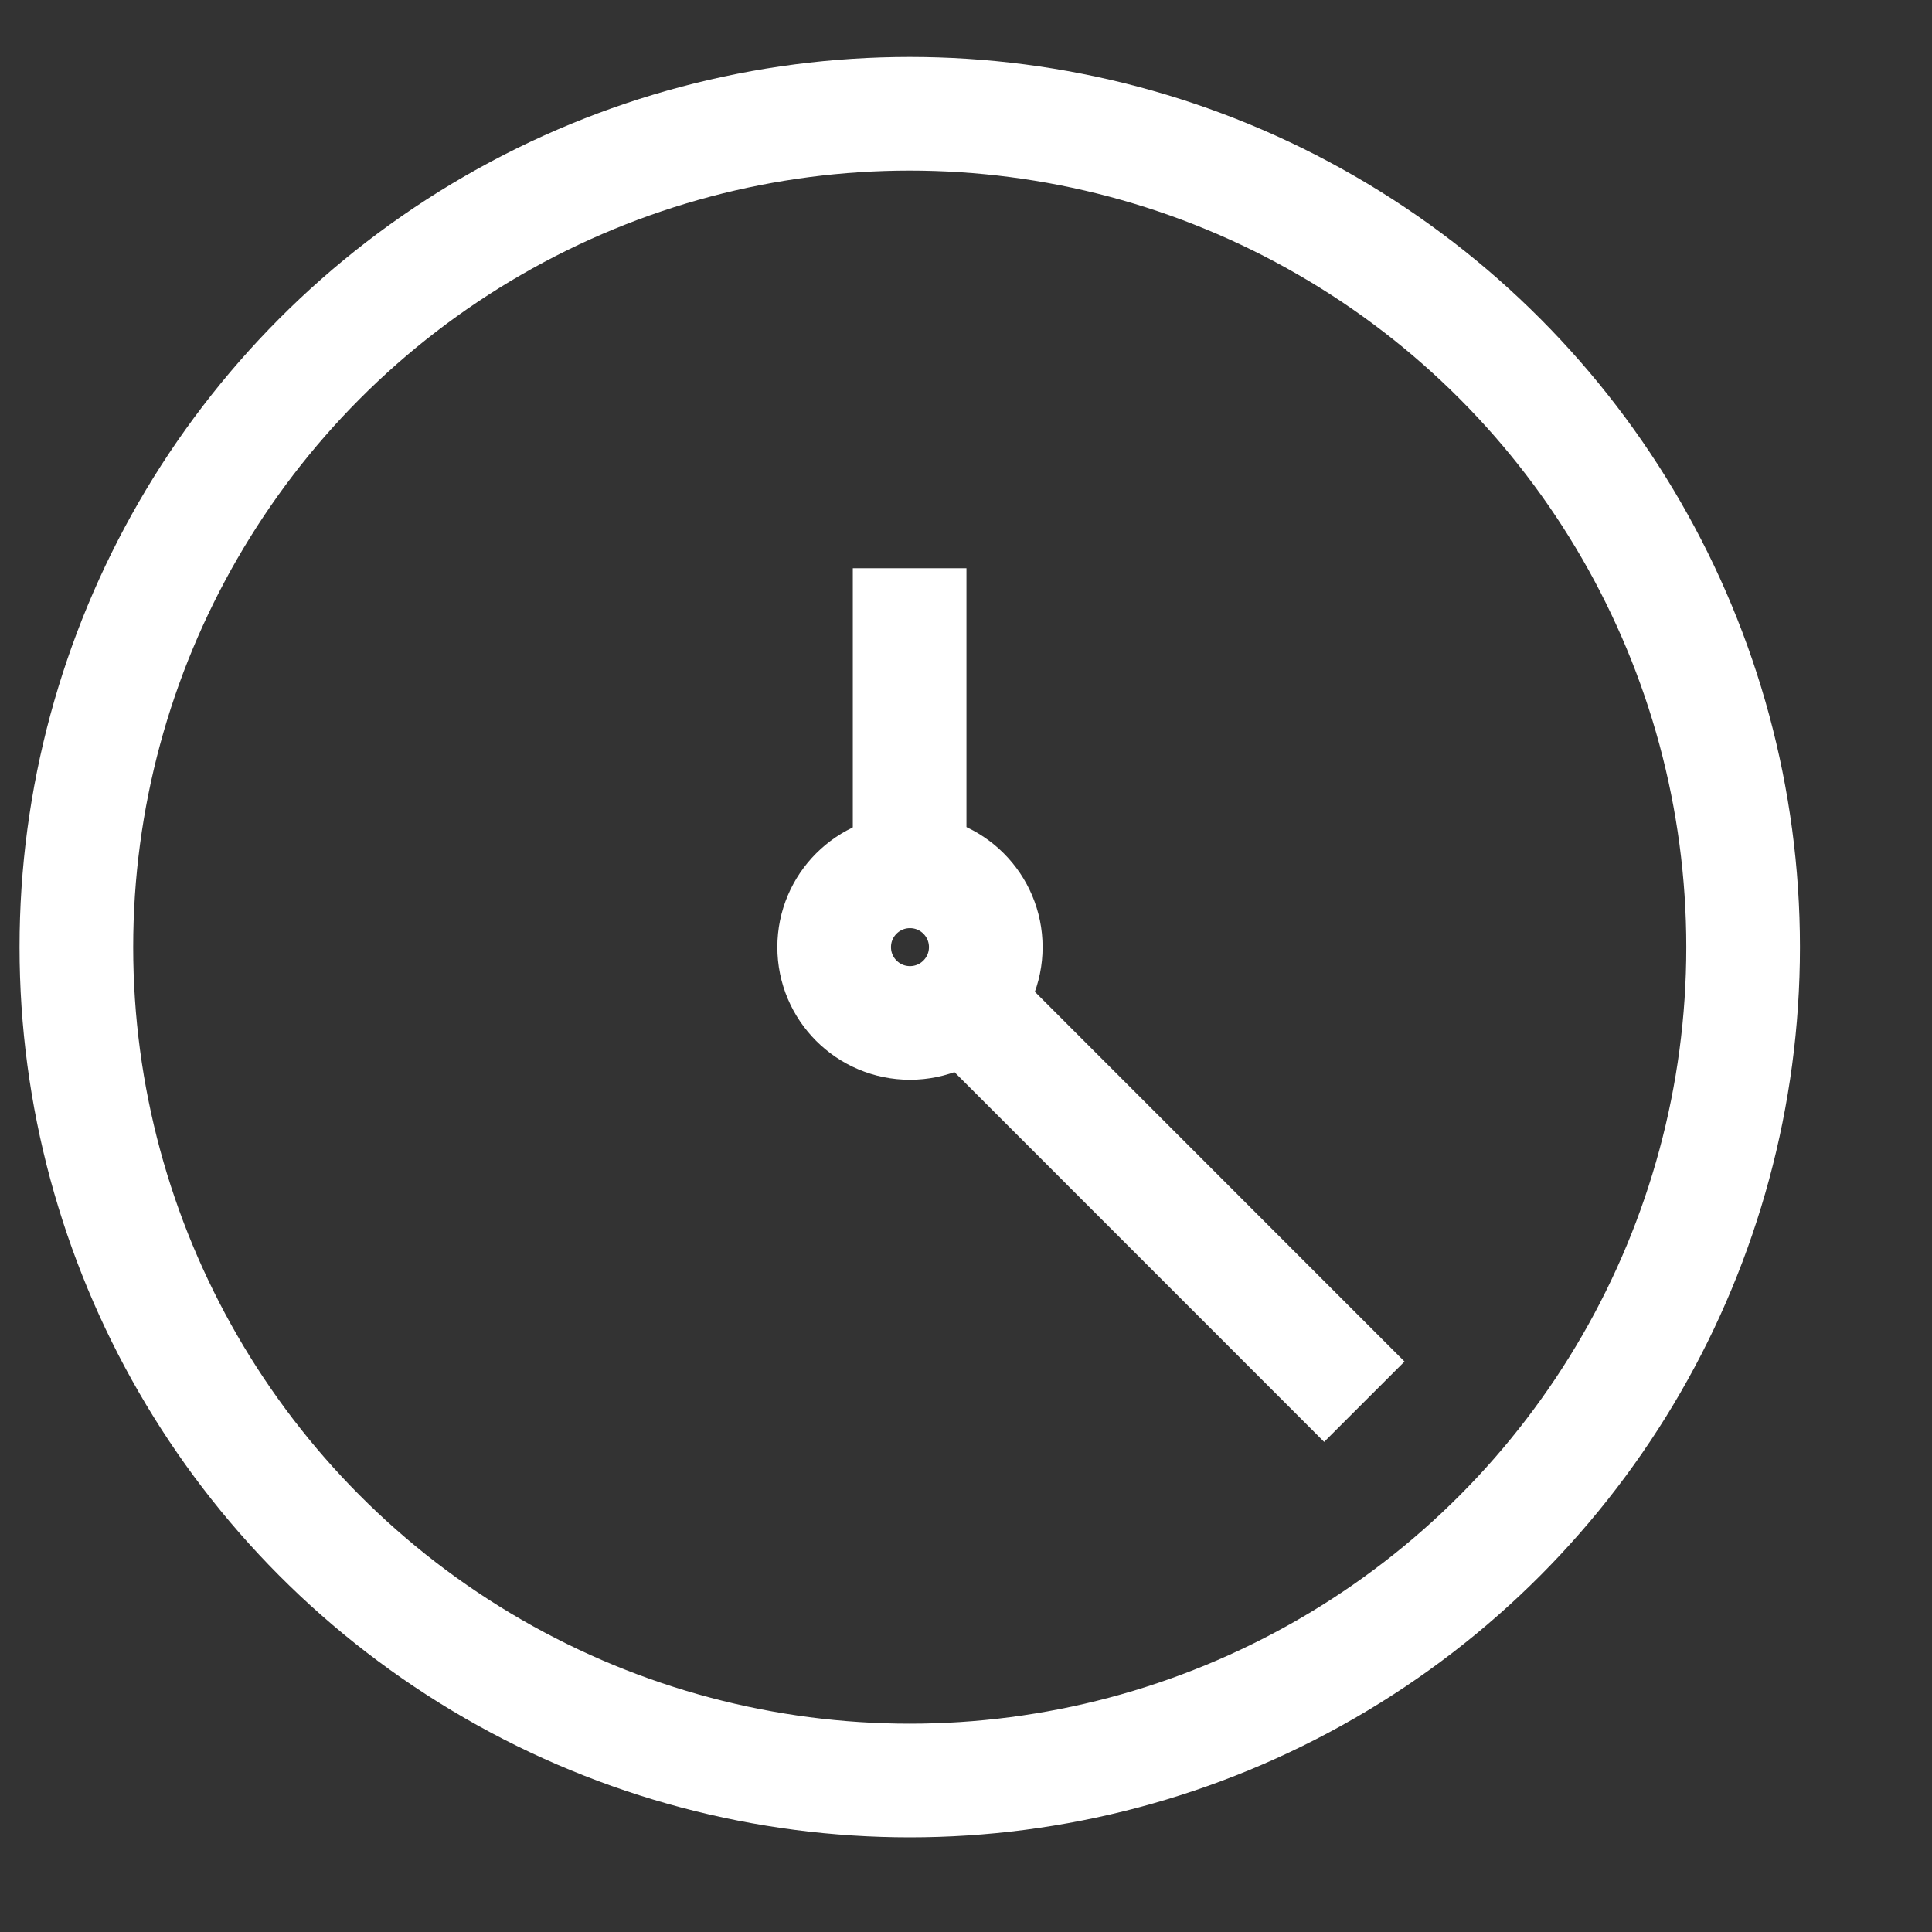 <svg width="17" height="17" viewBox="0 0 17 17" fill="none" xmlns="http://www.w3.org/2000/svg">
<rect x="0" y="0" width="17" height="17" fill="#333333" stroke="none"/>
<circle cx="8.005" cy="8.334" r="7.333" stroke="white"/>
<path d="M12.005 12.334L8.672 9" stroke="white"/>
<circle cx="8.007" cy="8.334" r="0.667" stroke="white"/>
<path d="M8.004 5V7.667" stroke="white"/>
</svg>
